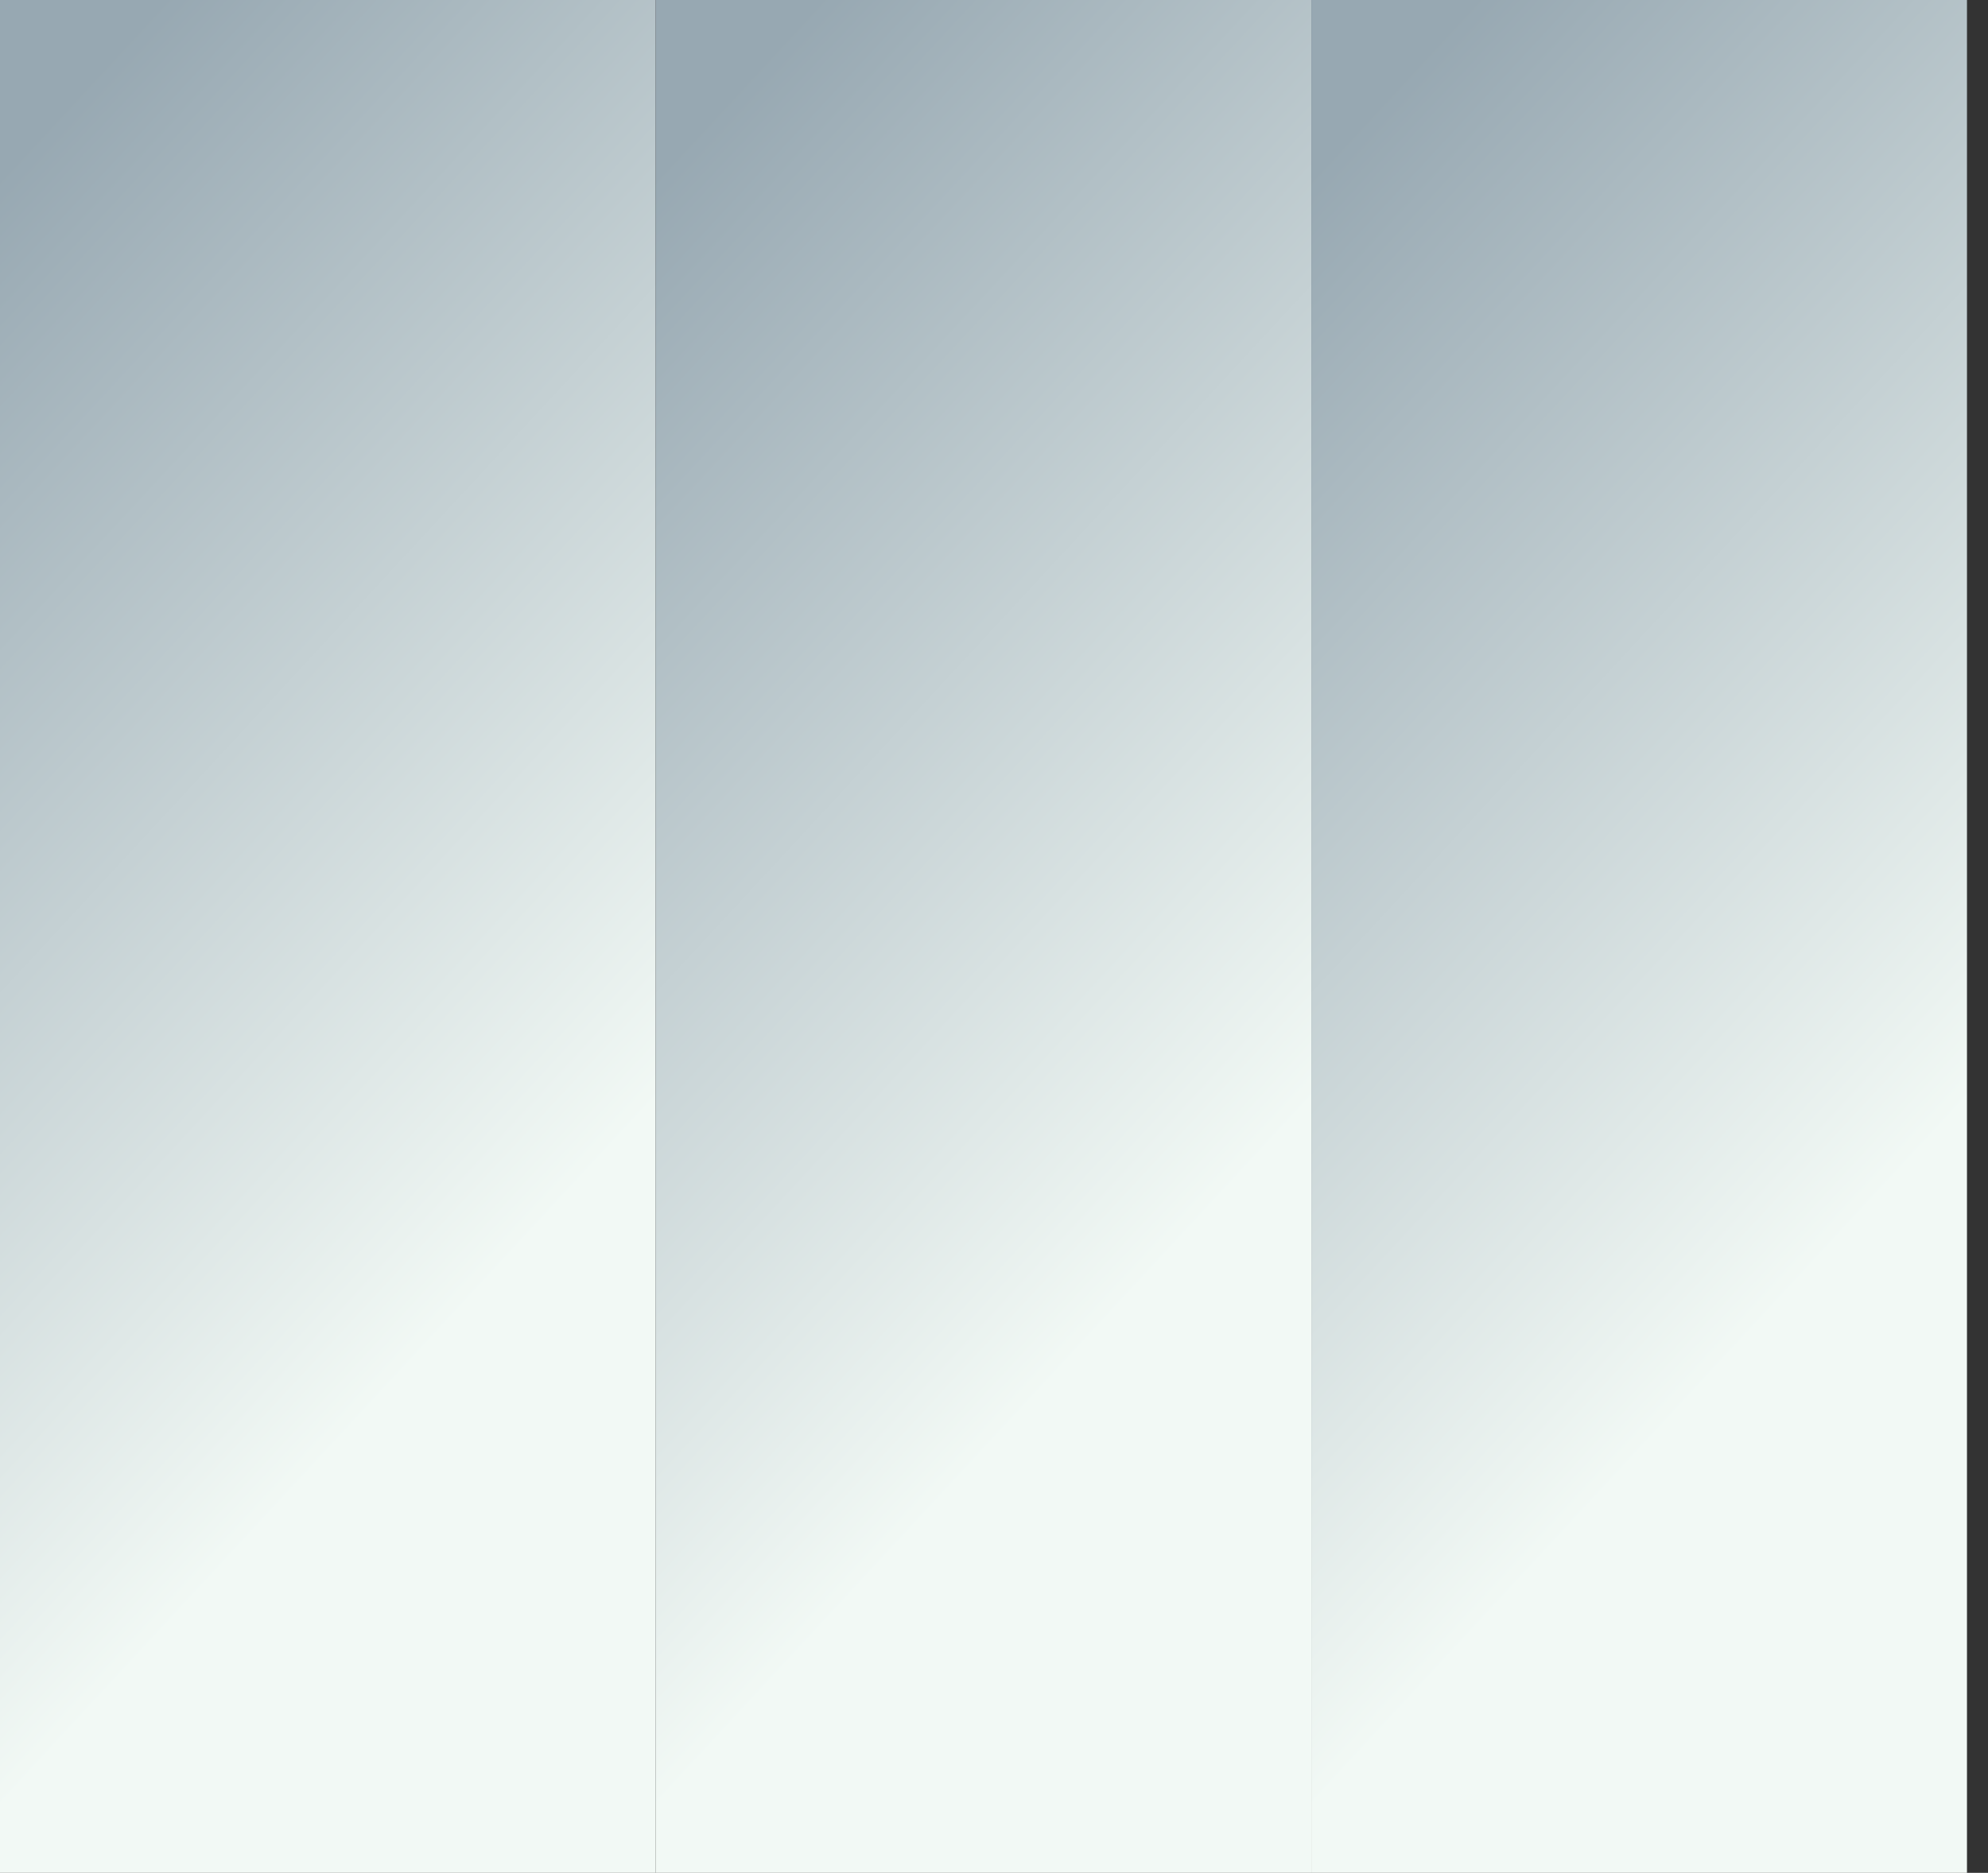 <svg width="52" height="49" viewBox="0 0 52 49" fill="none" xmlns="http://www.w3.org/2000/svg">
<rect x="0" y="0" width="52" height="49" fill="#333333" stroke="none"/>
<rect width="17.15" height="49" fill="url(#paint0_linear_19_55)"/>
<rect x="17.15" width="17.15" height="49" fill="url(#paint1_linear_19_55)"/>
<rect x="34.3" width="17.15" height="49" fill="url(#paint2_linear_19_55)"/>
<defs>
<linearGradient id="paint0_linear_19_55" x1="-4.2" y1="9.1" x2="17.15" y2="28.875" gradientUnits="userSpaceOnUse">
<stop stop-color="#97A8B2"/>
<stop offset="1" stop-color="#F2F9F5"/>
</linearGradient>
<linearGradient id="paint1_linear_19_55" x1="12.95" y1="9.1" x2="34.3" y2="28.875" gradientUnits="userSpaceOnUse">
<stop stop-color="#97A8B2"/>
<stop offset="1" stop-color="#F2F9F5"/>
</linearGradient>
<linearGradient id="paint2_linear_19_55" x1="30.1" y1="9.1" x2="51.45" y2="28.875" gradientUnits="userSpaceOnUse">
<stop stop-color="#97A8B2"/>
<stop offset="1" stop-color="#F2F9F5"/>
</linearGradient>
</defs>
</svg>
